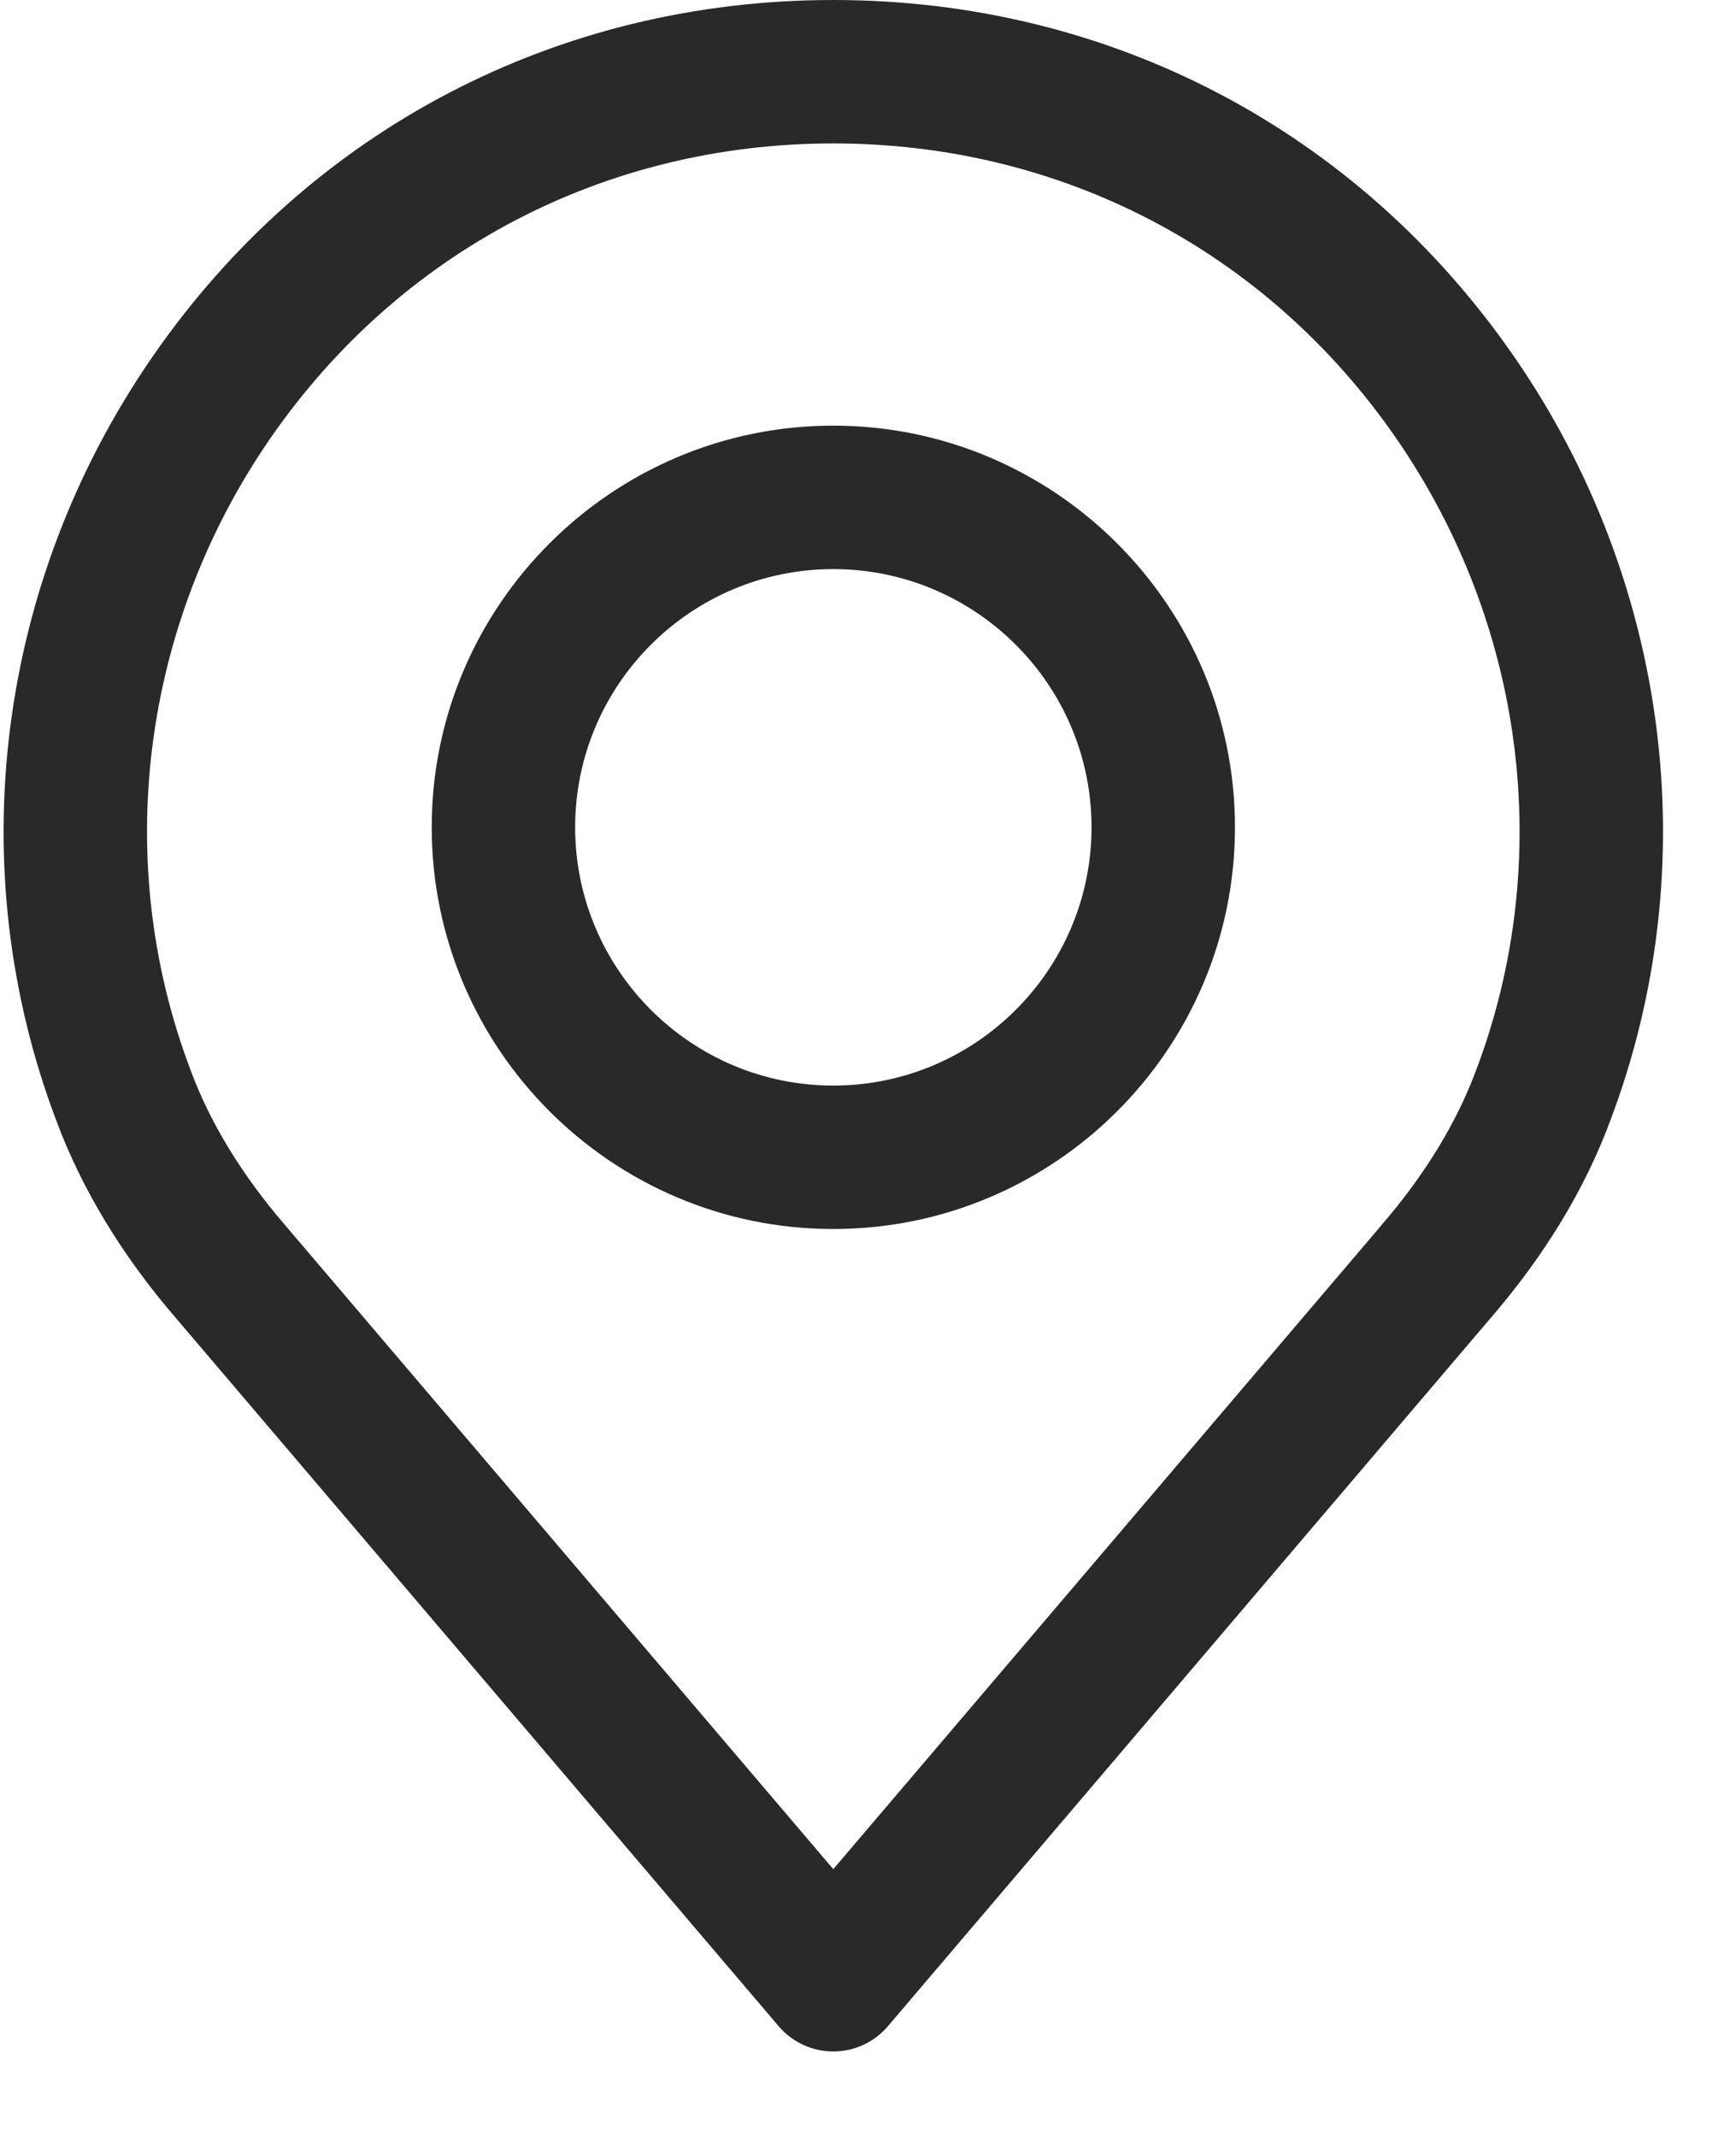 <?xml version="1.0" encoding="UTF-8"?>
<svg width="13px" height="16px" viewBox="0 0 13 16" version="1.1" xmlns="http://www.w3.org/2000/svg" xmlns:xlink="http://www.w3.org/1999/xlink">
    <title>place(4)</title>
    <g id="Symbols" stroke="none" stroke-width="1" fill="none" fill-rule="evenodd">
        <g id="Footer" transform="translate(-390, -591)" fill="#282929" fill-rule="nonzero">
            <g id="Group-21" transform="translate(390, 587)">
                <g id="place(4)" transform="translate(0, 4)">
                    <path d="M6.24,0 C8.308,0 10.166,0.974 11.339,2.671 C12.505,4.359 12.775,6.497 12.059,8.389 C11.87,8.901 11.567,9.401 11.159,9.873 L11.159,9.873 L6.649,15.171 C6.547,15.291 6.398,15.36 6.24,15.36 C6.083,15.36 5.933,15.291 5.831,15.171 L5.831,15.171 L1.32,9.872 C0.914,9.402 0.611,8.901 0.42,8.386 C-0.294,6.497 -0.025,4.359 1.142,2.671 C2.314,0.974 4.173,0 6.24,0 Z M6.24,1.074 C4.531,1.074 2.995,1.879 2.025,3.281 C1.059,4.68 0.835,6.447 1.426,8.009 C1.573,8.408 1.812,8.798 2.135,9.173 L2.135,9.173 L6.24,13.995 L10.343,9.176 C10.343,9.175 10.344,9.174 10.345,9.173 C10.669,8.798 10.907,8.408 11.054,8.013 C11.646,6.447 11.421,4.68 10.455,3.281 C9.486,1.879 7.949,1.074 6.24,1.074 Z M6.24,3.187 C7.898,3.187 9.248,4.536 9.248,6.194 C9.248,7.853 7.899,9.202 6.24,9.202 C4.582,9.202 3.233,7.853 3.233,6.194 C3.233,4.536 4.582,3.187 6.24,3.187 Z M6.24,4.261 C5.174,4.261 4.307,5.128 4.307,6.194 C4.307,7.26 5.174,8.128 6.24,8.128 C7.306,8.128 8.174,7.26 8.174,6.194 C8.174,5.128 7.306,4.261 6.24,4.261 Z" id="Combined-Shape"></path>
                </g>
            </g>
        </g>
    </g>
</svg>